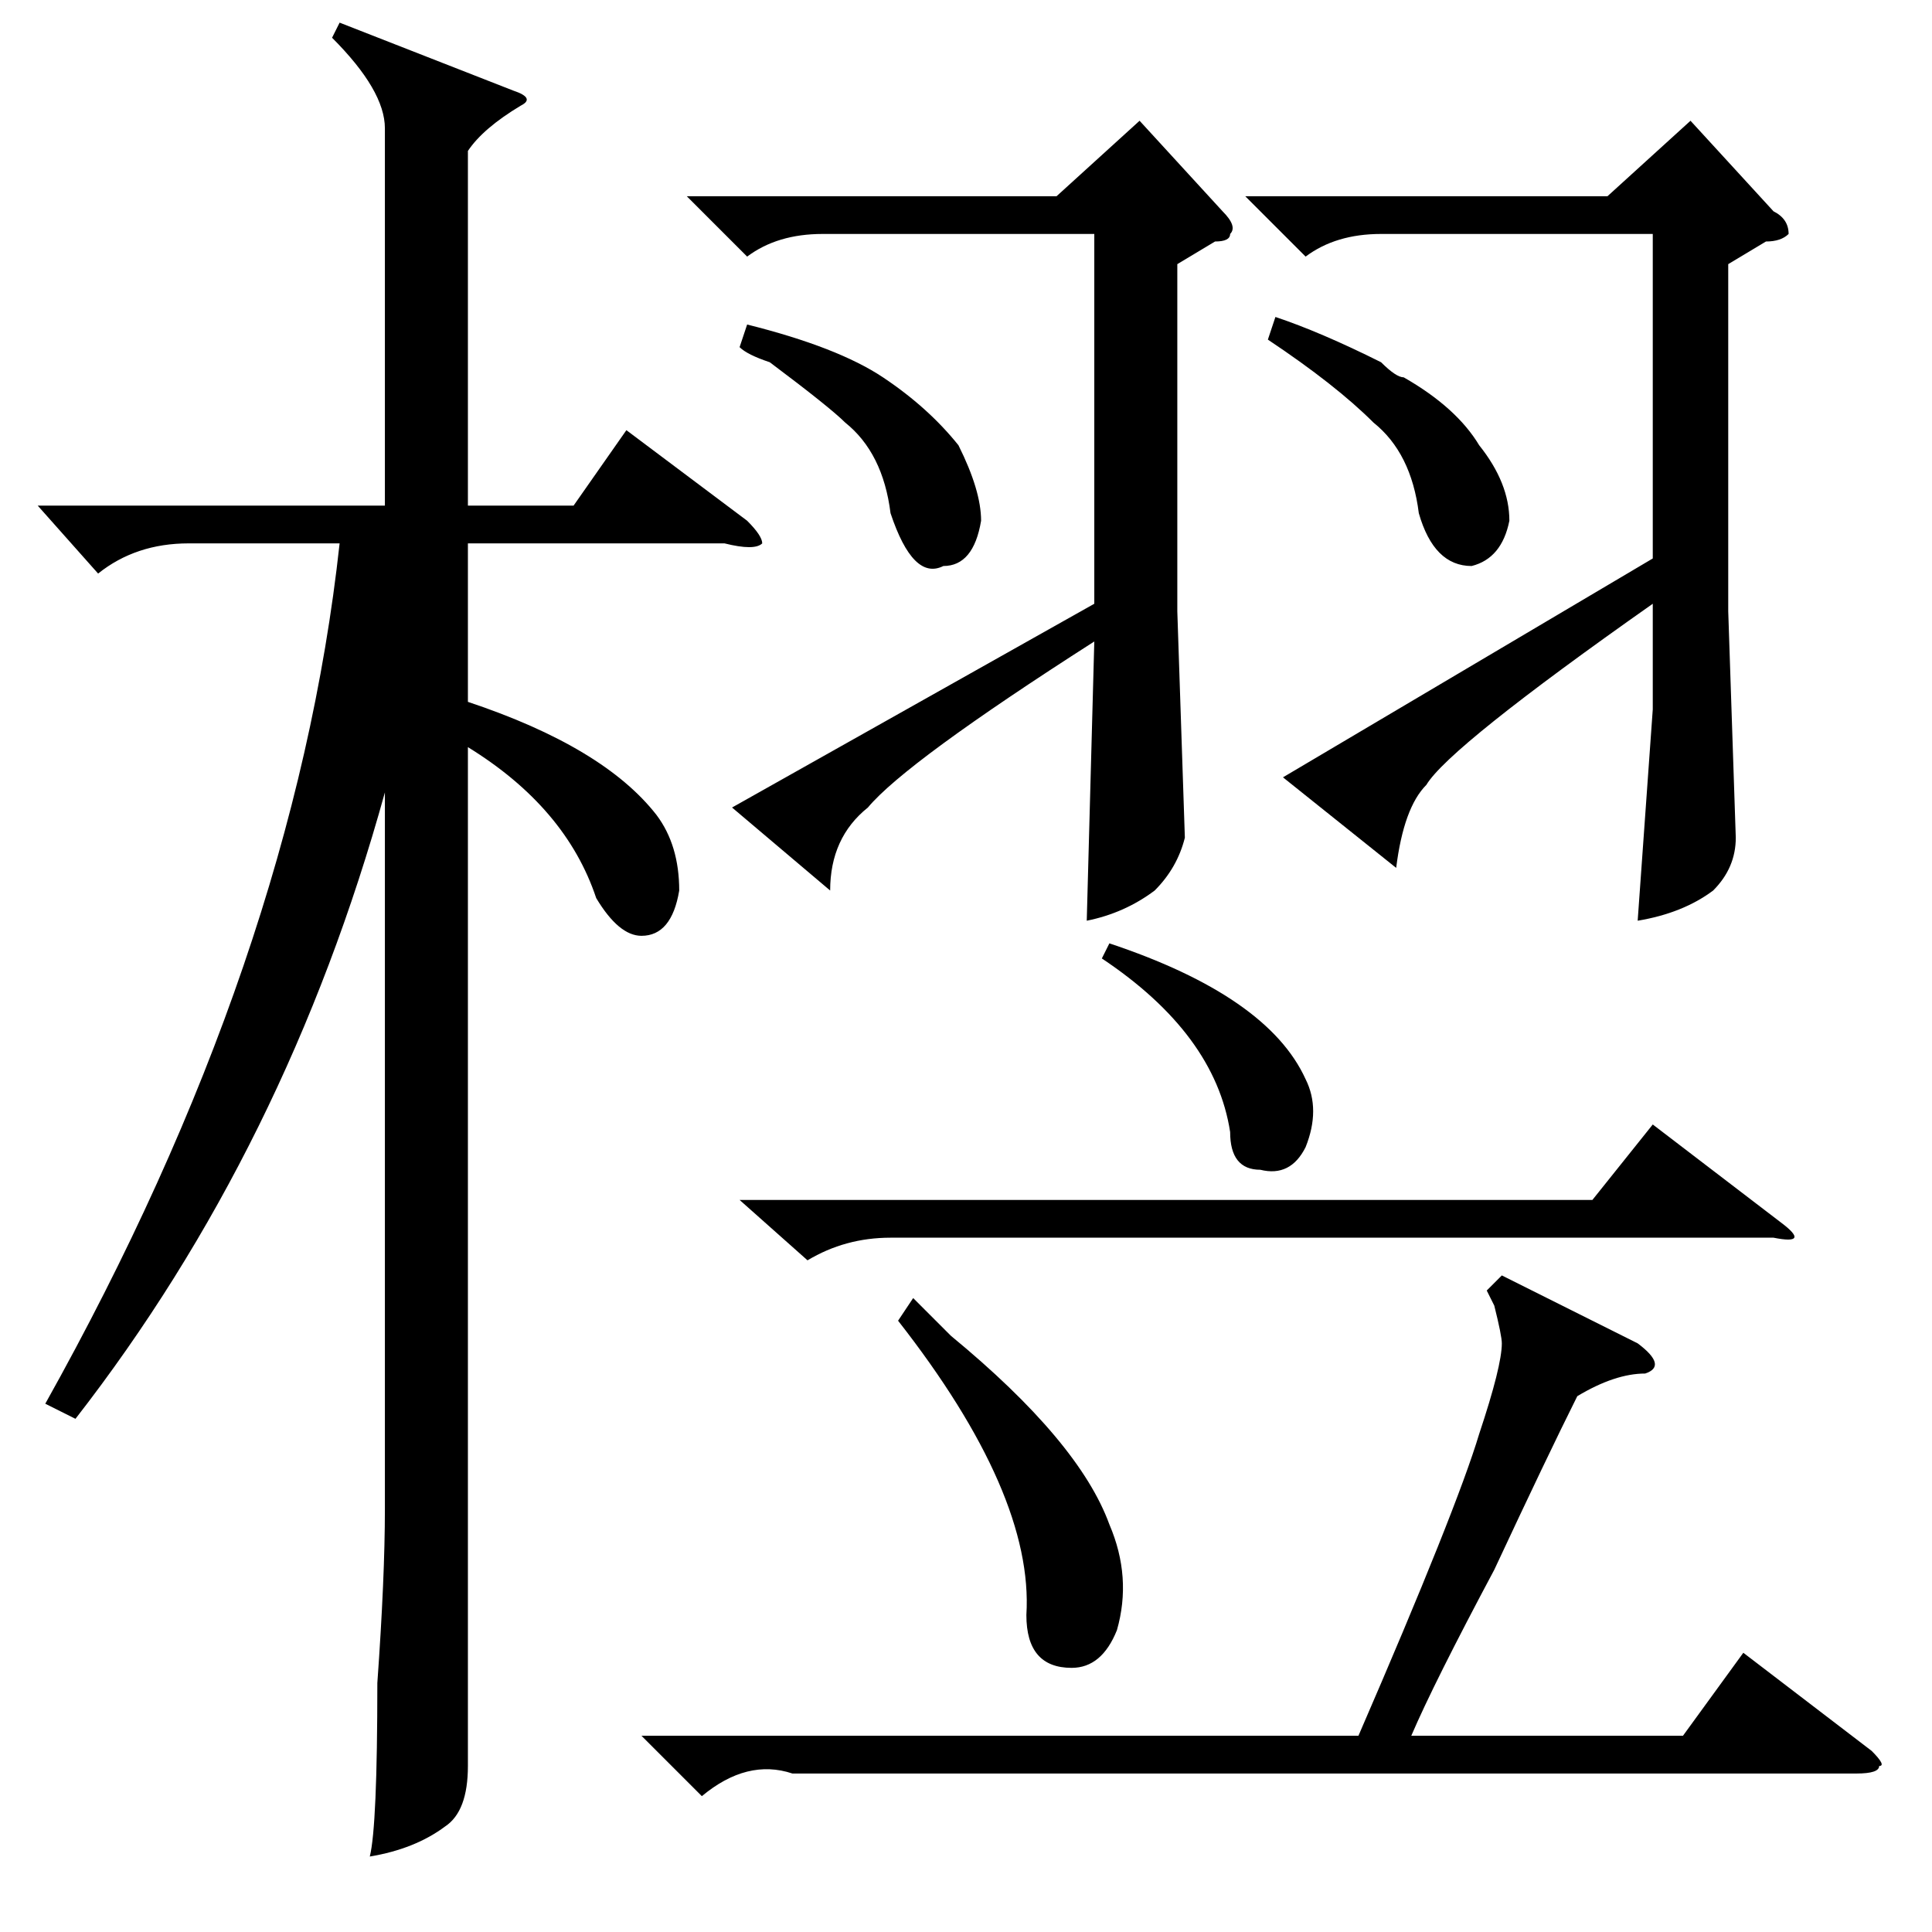 <?xml version="1.0" standalone="no"?>
<!DOCTYPE svg PUBLIC "-//W3C//DTD SVG 1.1//EN" "http://www.w3.org/Graphics/SVG/1.1/DTD/svg11.dtd" >
<svg xmlns="http://www.w3.org/2000/svg" xmlns:xlink="http://www.w3.org/1999/xlink" version="1.1" viewBox="0 -52 256 256">
  <g transform="matrix(1 0 0 -1 0 204)">
   <path fill="currentColor"
d="M10 68l-4 2q33 59 39 114h-20q-7 0 -12 -4l-8 9h46v50q0 5 -7 12l1 2l23 -9q3 -1 1 -2q-5 -3 -7 -6v-47h14l7 10l16 -12q2 -2 2 -3q-1 -1 -5 0h-34v-21q18 -6 25 -15q3 -4 3 -10q-1 -6 -5 -6q-3 0 -6 5q-4 12 -17 20v-113v-22q0 -6 -3 -8q-4 -3 -10 -4q1 4 1 23
q1 14 1 23v95q-13 -47 -41 -83zM173 222l-8 8h48l11 10l11 -12q2 -1 2 -3q-1 -1 -3 -1l-5 -3v-46l1 -30q0 -4 -3 -7q-4 -3 -10 -4l2 28v14q-27 -19 -30 -24q-3 -3 -4 -11l-15 12l49 29v43h-36q-6 0 -10 -3zM99 222l-8 8h49l11 10l11 -12q2 -2 1 -3q0 -1 -2 -1l-5 -3v-46
l1 -30q-1 -4 -4 -7q-4 -3 -9 -4l1 37q-25 -16 -30 -22q-5 -4 -5 -11l-13 11l48 27v49h-36q-6 0 -10 -3zM199 87l18 -9q4 -3 1 -4q-4 0 -9 -3q-4 -8 -11 -23q-8 -15 -11 -22h36l8 11l17 -13q2 -2 1 -2q0 -1 -3 -1h-141q-6 2 -12 -3l-8 8h95q13 30 16 40q3 9 3 12q0 1 -1 5
q1 -2 -1 2zM98 97h113l8 10l17 -13q4 -3 -1 -2h-117q-6 0 -11 -3zM119 81l2 3l5 -5q17 -14 21 -25q3 -7 1 -14q-2 -5 -6 -5q-6 0 -6 7q1 16 -17 39zM98 210l1 3q12 -3 18 -7t10 -9q3 -6 3 -10q-1 -6 -5 -6q-4 -2 -7 7q-1 8 -6 12q-2 2 -10 8q-3 1 -4 2zM168 211l1 3
q6 -2 14 -6q2 -2 3 -2q7 -4 10 -9q4 -5 4 -10q-1 -5 -5 -6q-5 0 -7 7q-1 8 -6 12q-5 5 -14 11zM146 129l1 2q21 -7 26 -18q2 -4 0 -9q-2 -4 -6 -3q-4 0 -4 5q-2 13 -17 23z" />
  </g>

</svg>
